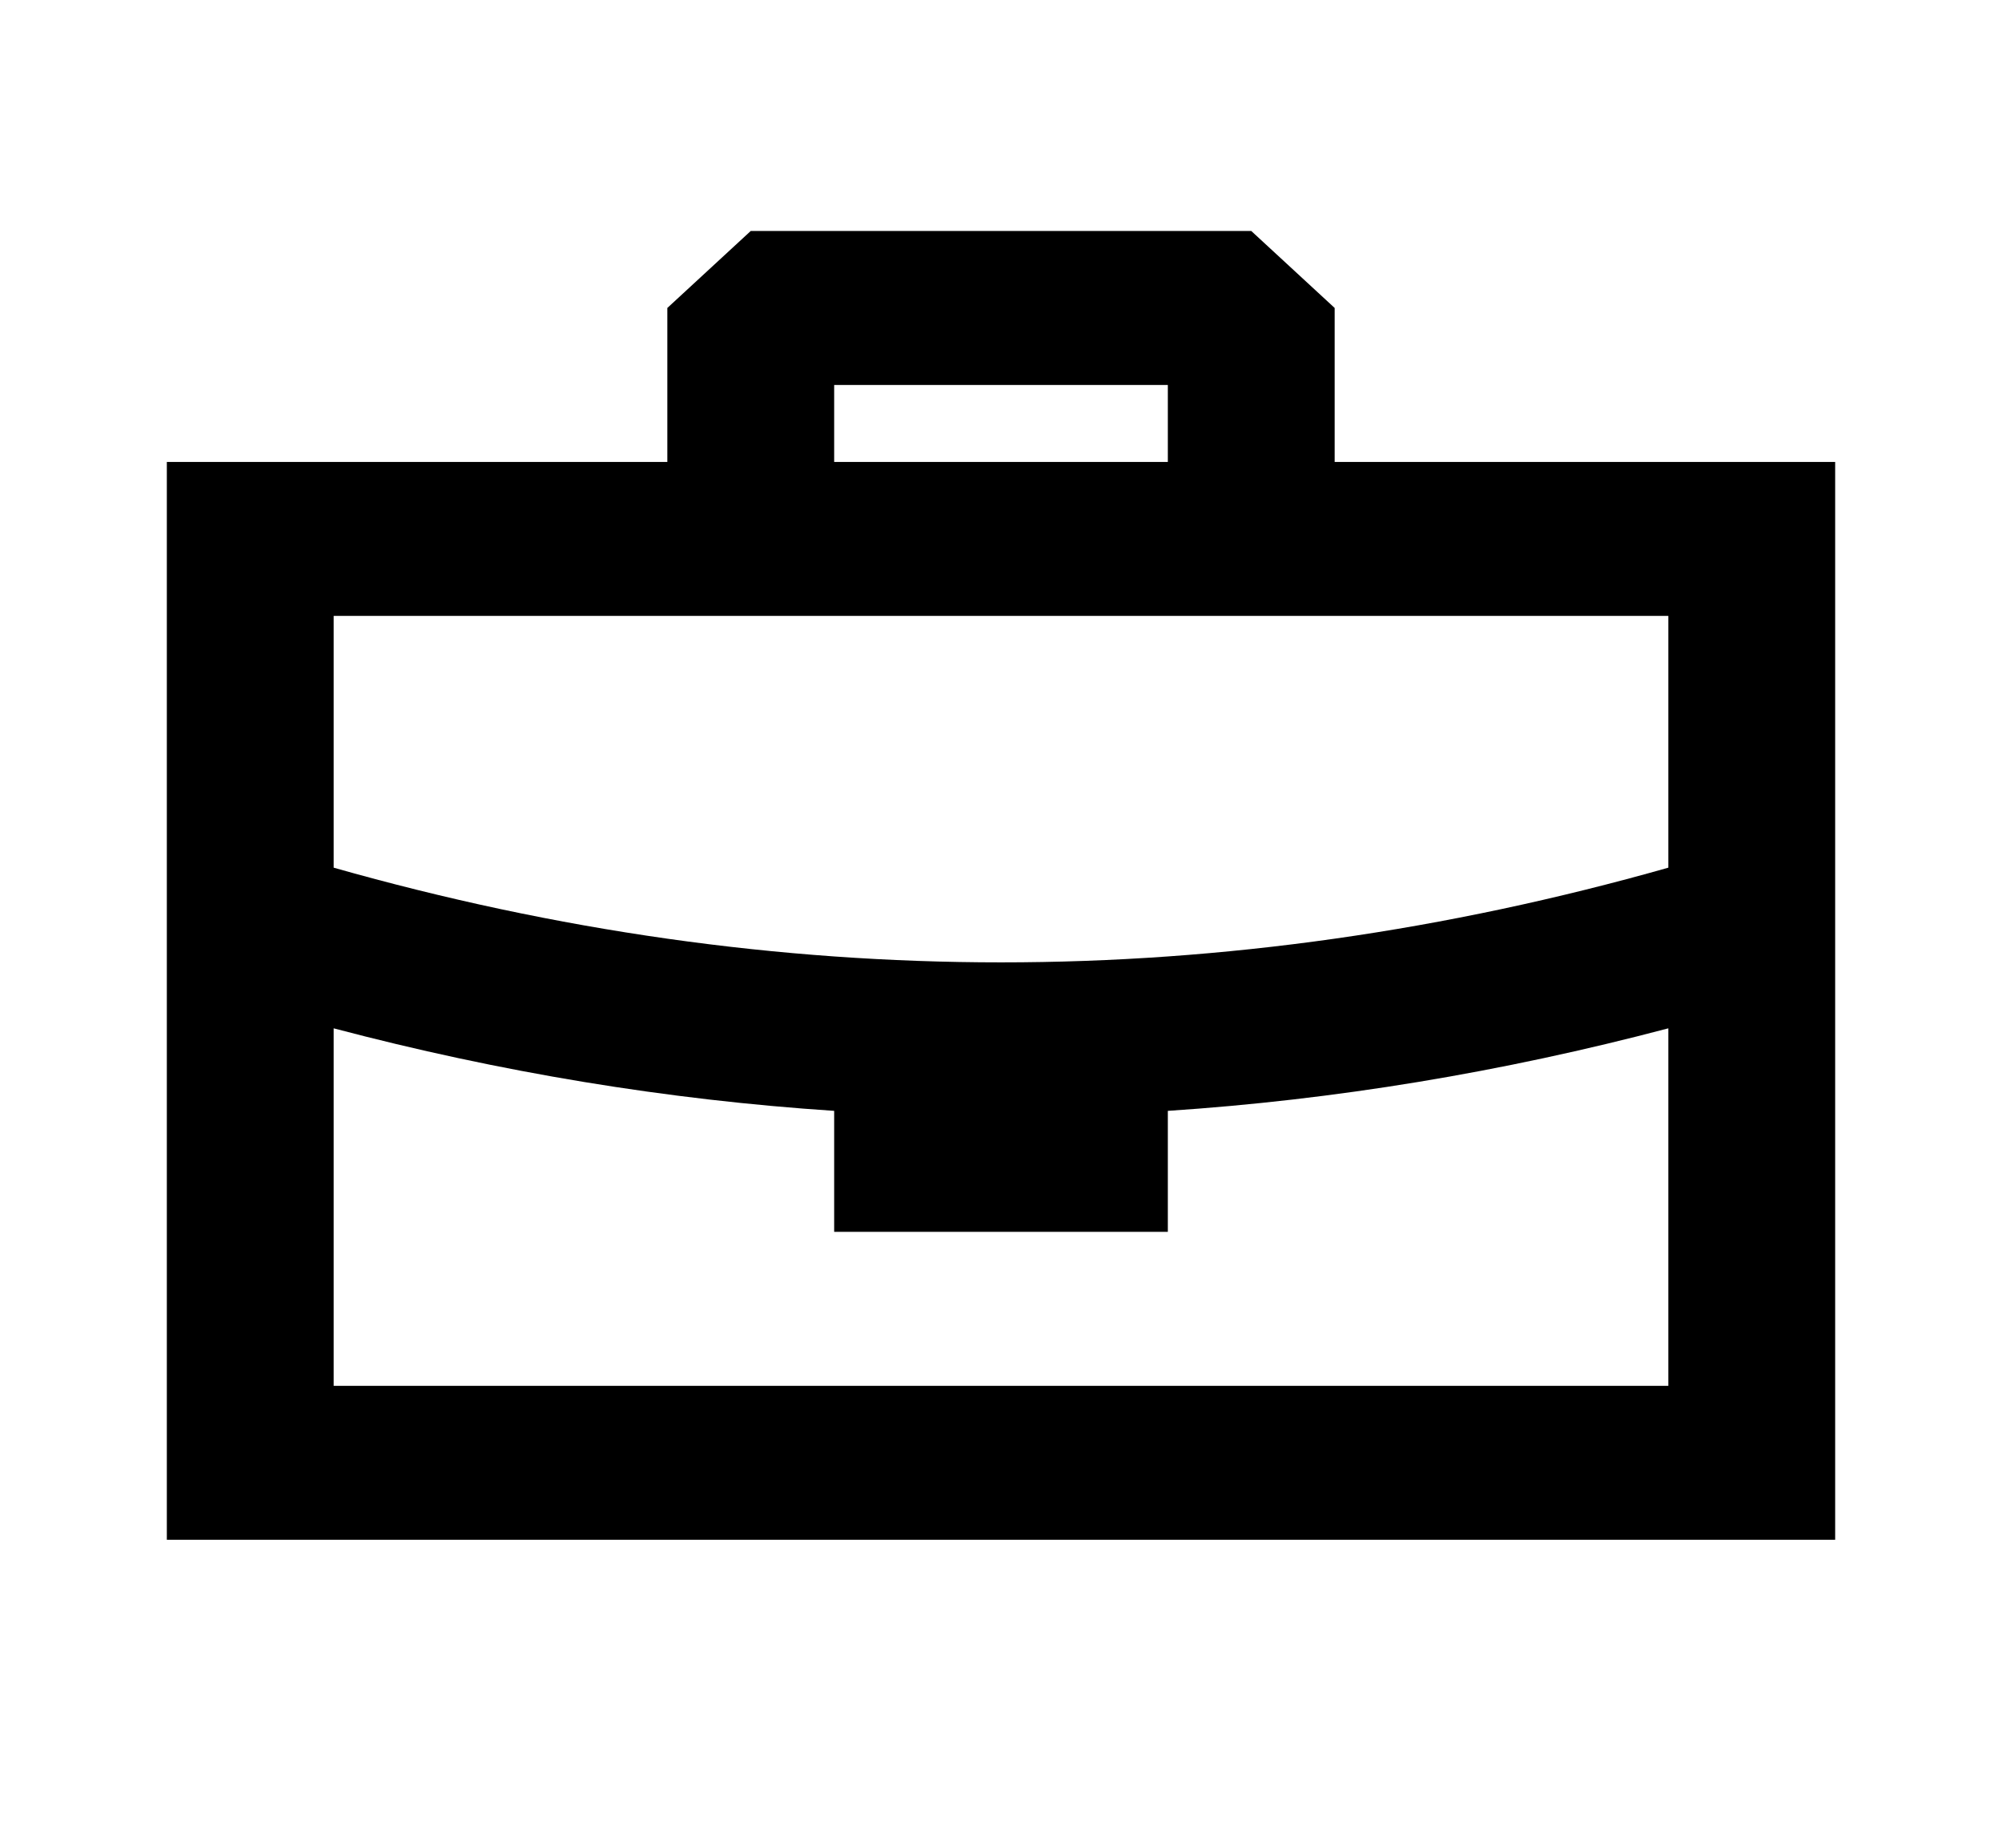 <svg width="39" height="36" viewBox="0 0 39 36" fill="none" xmlns="http://www.w3.org/2000/svg">
<path fill-rule="evenodd" clip-rule="evenodd" d="M24.375 4.5L26 6L26 9H35.75V30H3.25V9H13V6L14.625 4.5H24.375ZM6.5 20.035L6.5 27H32.5L32.5 20.035C29.253 20.892 26.003 21.428 22.75 21.643L22.75 24H16.25L16.25 21.643C12.997 21.428 9.747 20.892 6.5 20.035ZM32.5 12H6.5L6.5 16.905C10.84 18.136 15.171 18.75 19.5 18.75C23.829 18.75 28.16 18.136 32.5 16.905L32.5 12ZM22.75 7.5H16.25V9H22.75V7.5Z" fill="black"/>
</svg>
